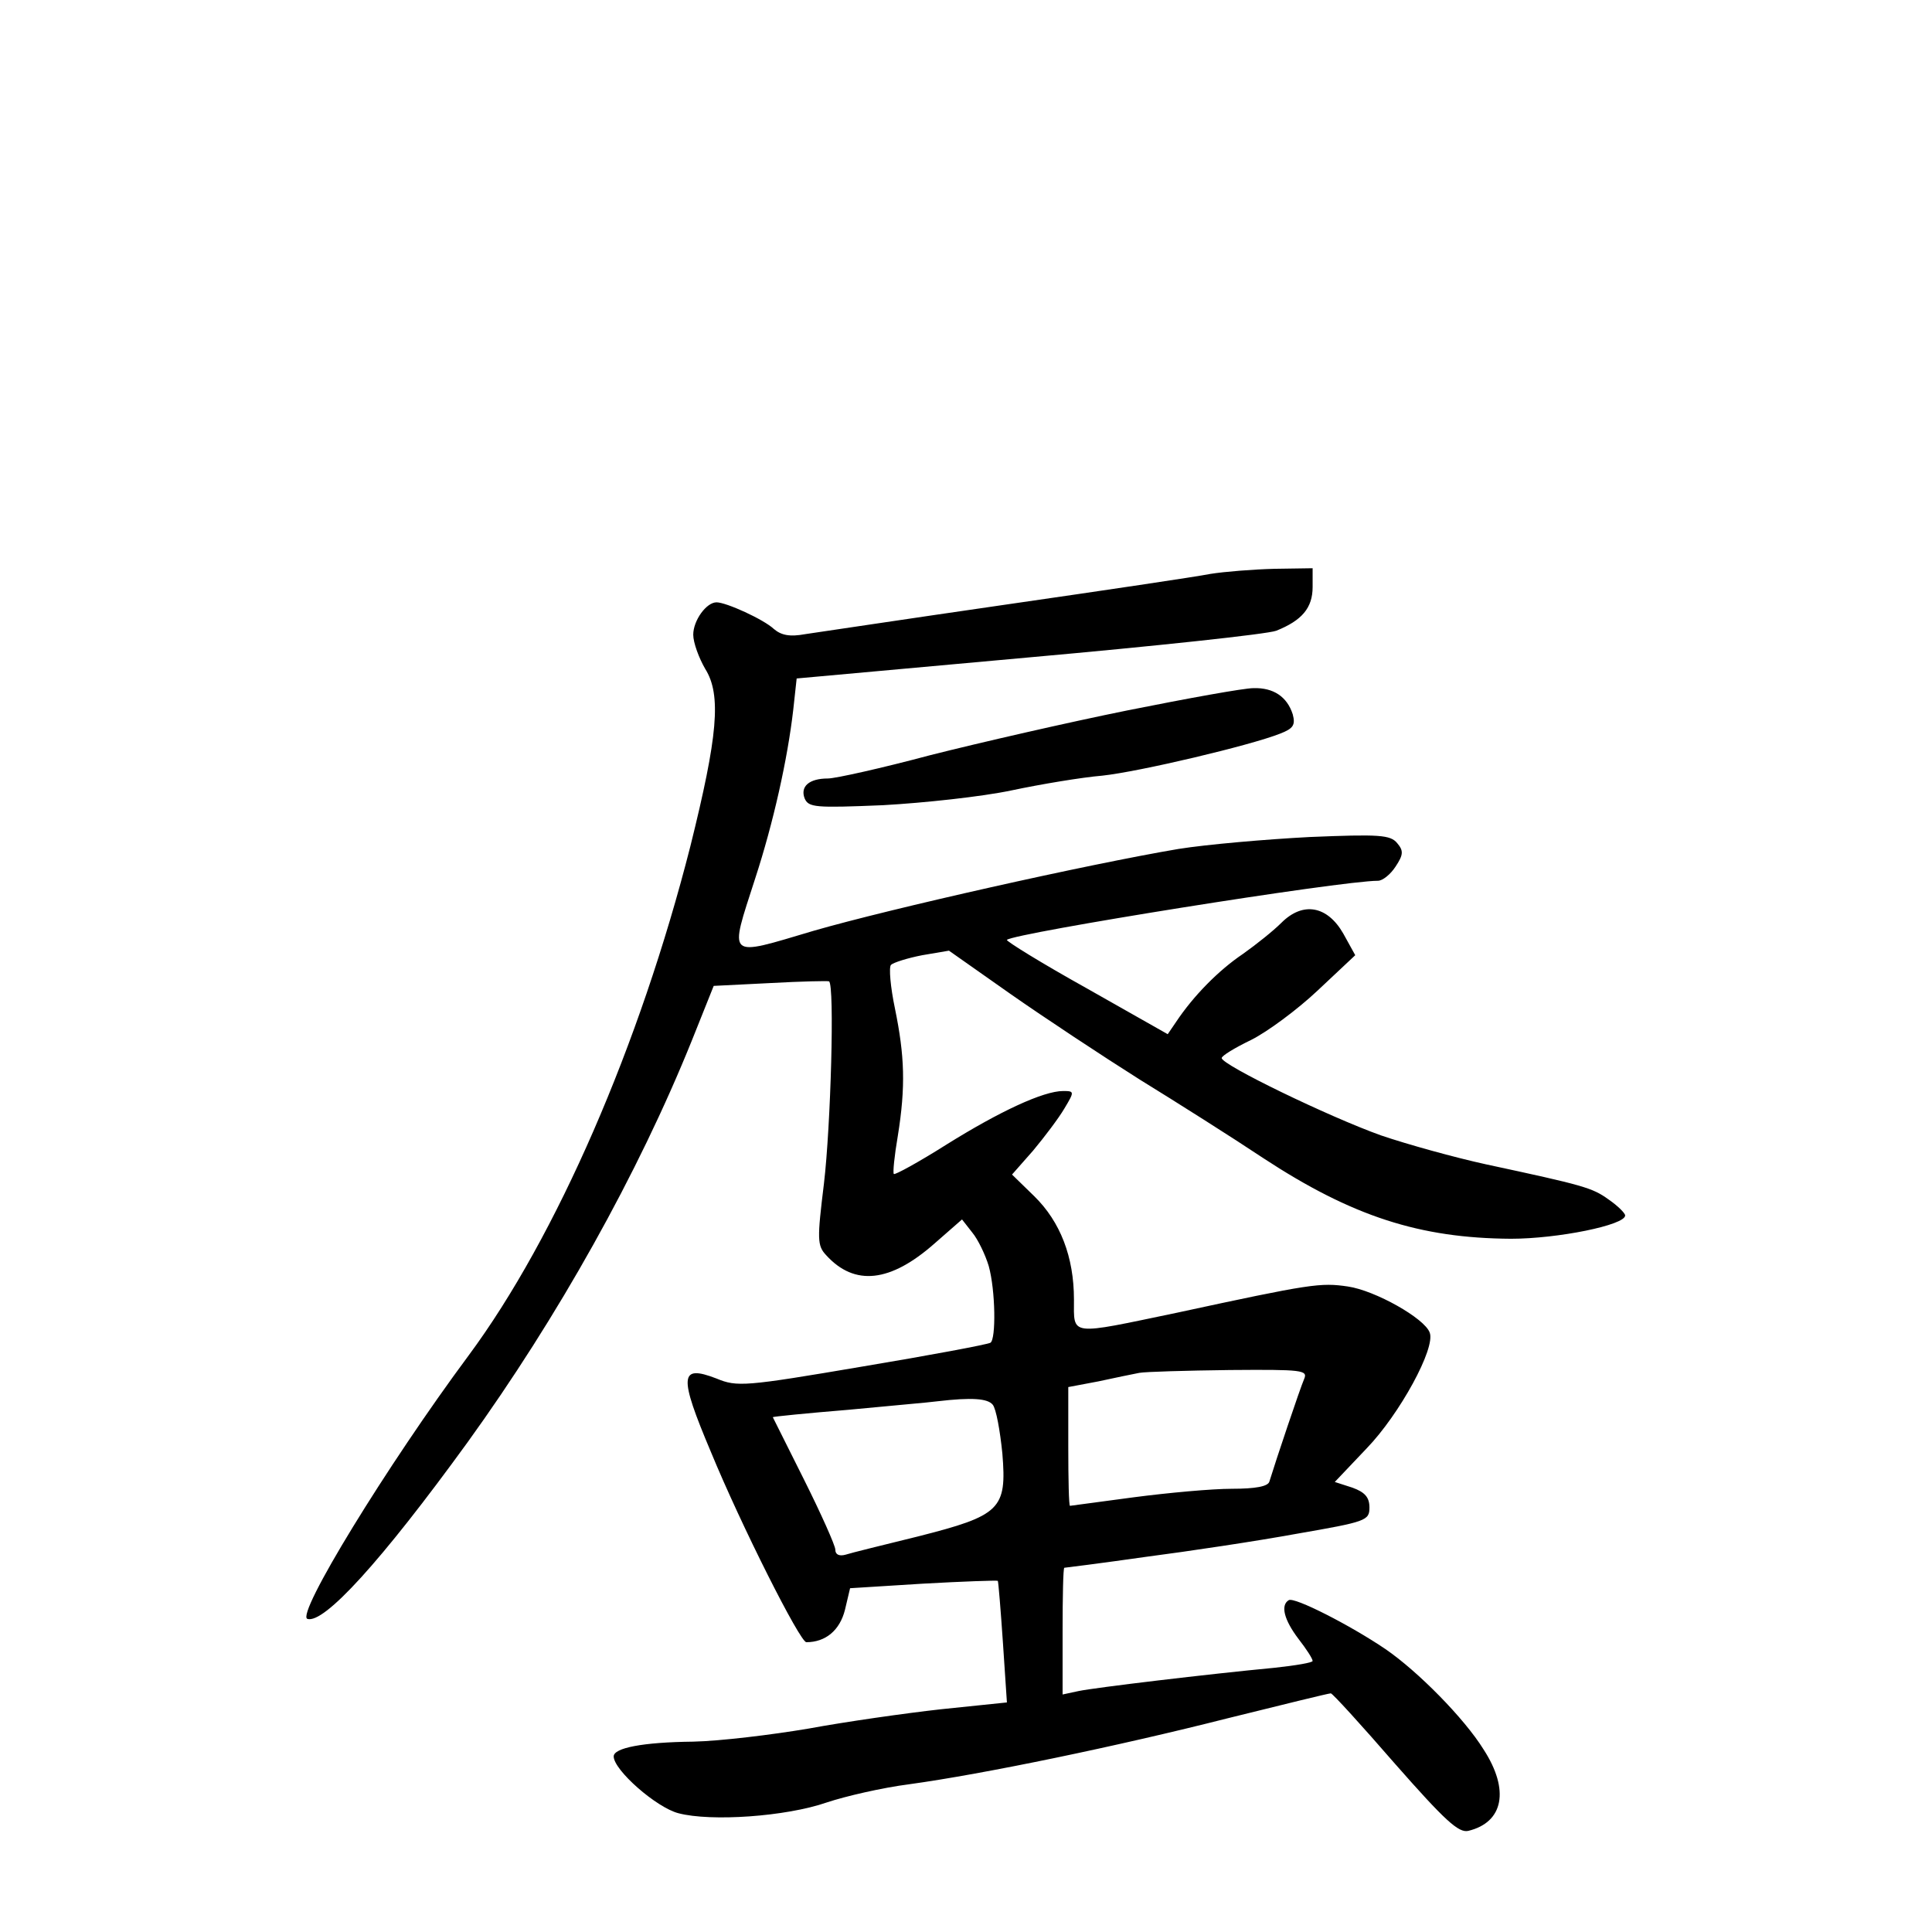<?xml version="1.0" standalone="no"?>
<!DOCTYPE svg PUBLIC "-//W3C//DTD SVG 20010904//EN"
 "http://www.w3.org/TR/2001/REC-SVG-20010904/DTD/svg10.dtd">
<svg version="1.0" xmlns="http://www.w3.org/2000/svg"
 width="340pt" height="340pt" viewBox="0 0 340 340"
 preserveAspectRatio="xMidYMid meet">
<g transform="translate(0,340) scale(0.1,-0.1)"
fill="#000000" stroke="none">
<path d="M2130 2390 c-25 -5 -187 -29 -360 -54 -173 -25 -332 -49 -353 -52
-27 -5 -42 -2 -55 9 -18 17 -84 47 -101 47 -18 0 -41 -32 -41 -57 0 -14 10
-41 21 -60 29 -46 22 -119 -26 -312 -89 -350 -236 -688 -390 -896 -144 -194
-305 -457 -284 -464 29 -9 129 100 282 311 158 219 300 472 395 708 l38 95
100 5 c54 3 101 4 103 3 10 -7 3 -255 -9 -356 -12 -98 -12 -109 4 -126 50 -55
113 -48 191 21 l48 42 18 -23 c10 -12 23 -39 29 -59 12 -43 13 -129 3 -135 -5
-3 -106 -22 -226 -42 -206 -35 -220 -36 -256 -21 -65 25 -67 6 -10 -129 54
-131 157 -335 168 -335 34 0 59 21 68 57 l9 38 128 8 c71 4 130 6 132 5 1 -2
5 -50 9 -109 l7 -105 -116 -12 c-63 -7 -168 -22 -233 -34 -65 -11 -156 -22
-203 -23 -89 -1 -140 -11 -140 -26 0 -24 75 -90 114 -100 57 -15 189 -6 261
19 33 11 98 26 145 32 131 18 367 67 560 116 97 24 178 44 182 44 3 0 54 -56
113 -124 88 -100 112 -122 129 -118 62 15 73 72 27 143 -34 55 -116 138 -173
177 -62 42 -160 92 -170 86 -15 -9 -8 -35 17 -68 14 -18 25 -35 25 -39 0 -3
-30 -8 -67 -12 -116 -11 -317 -35 -345 -41 l-28 -6 0 111 c0 61 1 111 3 112 1
0 65 8 142 19 77 10 197 28 268 41 121 21 127 23 127 46 0 18 -8 27 -30 35
l-31 10 56 59 c58 60 122 177 111 204 -9 25 -96 74 -144 81 -48 7 -64 5 -300
-46 -192 -40 -182 -42 -182 23 0 75 -24 137 -70 182 l-39 38 37 42 c20 24 45
57 55 74 18 30 18 31 -2 31 -35 0 -112 -36 -205 -94 -49 -31 -91 -54 -93 -52
-2 2 1 32 7 67 14 87 12 141 -5 224 -8 38 -11 73 -7 77 4 4 29 12 55 17 l47 8
108 -76 c60 -42 163 -110 228 -151 65 -40 163 -102 217 -138 157 -103 276
-141 436 -142 82 0 201 24 201 41 0 4 -13 17 -29 28 -29 21 -44 25 -216 62
-55 12 -138 35 -185 51 -92 33 -280 124 -280 136 0 4 23 18 52 32 28 14 81 53
117 87 l66 62 -21 38 c-28 49 -71 57 -109 19 -14 -14 -44 -38 -68 -55 -43 -29
-87 -74 -117 -119 l-15 -22 -143 81 c-79 44 -142 83 -140 85 13 12 587 104
653 104 8 0 22 11 31 25 14 21 14 28 3 41 -12 15 -32 16 -154 11 -77 -4 -181
-13 -231 -21 -160 -27 -507 -105 -642 -144 -155 -46 -149 -51 -103 92 32 98
57 210 67 297 l6 55 408 37 c224 20 420 41 436 47 45 18 64 40 64 77 l0 33
-67 -1 c-38 -1 -88 -5 -113 -9z m165 -1417 c-7 -16 -50 -144 -61 -180 -2 -9
-25 -13 -66 -13 -35 0 -112 -7 -173 -15 -60 -8 -111 -15 -112 -15 -2 0 -3 47
-3 104 l0 105 53 10 c28 6 61 13 72 15 11 2 82 4 159 5 128 1 138 0 131 -16z
m-548 -45 c6 -7 13 -46 17 -86 8 -98 -3 -109 -149 -146 -61 -15 -118 -29 -127
-32 -11 -3 -18 0 -18 9 0 7 -25 63 -55 123 -30 60 -55 110 -55 110 0 1 60 7
133 13 72 7 143 13 157 15 60 7 88 5 97 -6z"/>
<path d="M1985 2150 c-104 -21 -261 -57 -348 -79 -86 -23 -167 -41 -180 -41
-33 0 -49 -14 -41 -35 7 -16 18 -17 138 -12 72 4 174 15 226 26 52 11 124 23
160 26 65 7 260 53 313 74 23 9 27 15 22 34 -10 31 -34 47 -69 46 -17 0 -116
-18 -221 -39z"/>
</g>
</svg>
